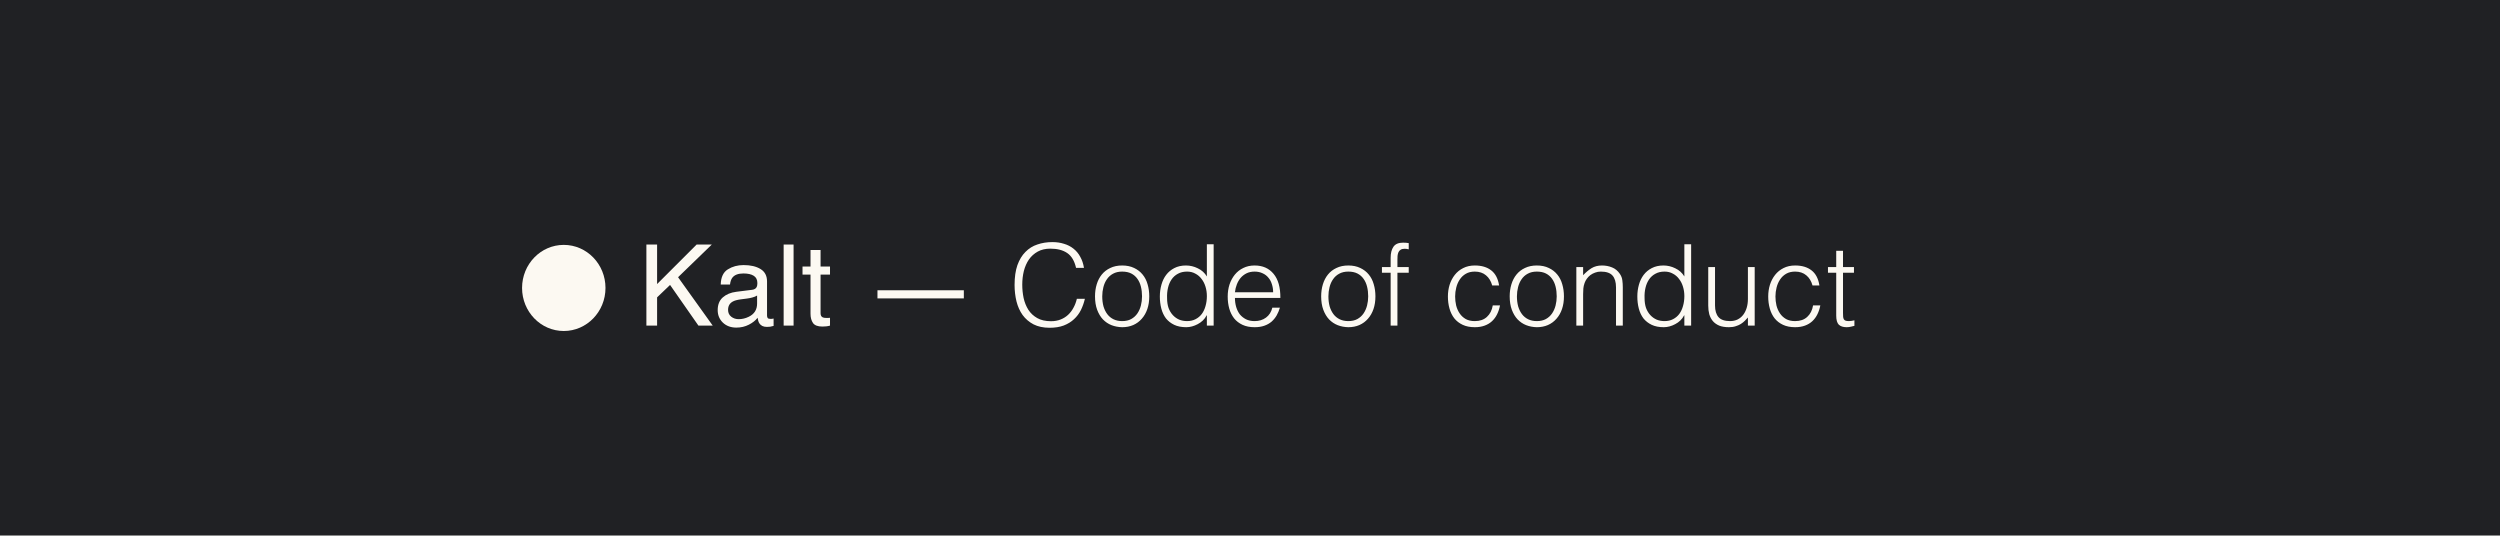 <svg width="929" height="199" viewBox="0 0 929 199" fill="none" xmlns="http://www.w3.org/2000/svg">
<rect width="929" height="199" fill="#202124"/>
<path d="M240.199 90.874H244.178V105.558L258.861 90.874H264.501L251.971 103.015L264.85 121H259.538L248.997 105.886L244.178 110.5V121H240.199V90.874ZM270.551 115.155C270.551 116.222 270.94 117.062 271.72 117.678C272.499 118.293 273.422 118.601 274.488 118.601C275.787 118.601 277.045 118.3 278.262 117.698C280.312 116.7 281.338 115.066 281.338 112.797V109.823C280.887 110.11 280.306 110.35 279.595 110.541C278.884 110.732 278.187 110.869 277.503 110.951L275.268 111.238C273.928 111.416 272.923 111.696 272.253 112.079C271.118 112.722 270.551 113.747 270.551 115.155ZM279.492 107.69C280.34 107.581 280.907 107.226 281.194 106.624C281.358 106.296 281.44 105.824 281.44 105.209C281.44 103.951 280.989 103.042 280.087 102.481C279.198 101.907 277.92 101.62 276.252 101.62C274.324 101.62 272.957 102.14 272.15 103.179C271.699 103.753 271.405 104.607 271.269 105.742H267.823C267.892 103.035 268.767 101.155 270.448 100.103C272.144 99.036 274.105 98.503 276.334 98.503C278.918 98.503 281.017 98.995 282.63 99.98C284.229 100.964 285.029 102.495 285.029 104.573V117.227C285.029 117.609 285.104 117.917 285.255 118.149C285.419 118.382 285.754 118.498 286.26 118.498C286.424 118.498 286.608 118.491 286.813 118.478C287.019 118.45 287.237 118.416 287.47 118.375V121.103C286.896 121.267 286.458 121.369 286.157 121.41C285.856 121.451 285.446 121.472 284.927 121.472C283.655 121.472 282.732 121.021 282.158 120.118C281.857 119.64 281.646 118.963 281.522 118.088C280.771 119.072 279.69 119.927 278.282 120.651C276.874 121.376 275.322 121.738 273.627 121.738C271.59 121.738 269.922 121.123 268.623 119.893C267.338 118.648 266.695 117.097 266.695 115.237C266.695 113.2 267.331 111.621 268.603 110.5C269.874 109.379 271.542 108.688 273.606 108.429L279.492 107.69ZM291.202 90.874H294.894V121H291.202V90.874ZM301.189 92.904H304.922V99.036H308.429V102.051H304.922V116.386C304.922 117.151 305.182 117.664 305.701 117.924C305.988 118.074 306.467 118.149 307.137 118.149C307.314 118.149 307.506 118.149 307.711 118.149C307.916 118.136 308.155 118.115 308.429 118.088V121C308.005 121.123 307.561 121.212 307.096 121.267C306.645 121.321 306.152 121.349 305.619 121.349C303.896 121.349 302.728 120.911 302.112 120.036C301.497 119.147 301.189 117.999 301.189 116.591V102.051H298.216V99.036H301.189V92.904ZM326.065 107.875H358.16V110.89H326.065V107.875Z" fill="#FCF9F2"/>
<path d="M399.864 99.538C399.276 96.962 398.184 95.128 396.588 94.036C394.992 92.944 392.906 92.398 390.33 92.398C388.51 92.398 386.942 92.762 385.626 93.49C384.31 94.218 383.218 95.198 382.35 96.43C381.51 97.662 380.88 99.09 380.46 100.714C380.068 102.31 379.872 104.004 379.872 105.796C379.872 107.476 380.04 109.128 380.376 110.752C380.74 112.376 381.328 113.832 382.14 115.12C382.952 116.38 384.044 117.402 385.416 118.186C386.788 118.97 388.51 119.362 390.582 119.362C391.87 119.362 393.046 119.152 394.11 118.732C395.174 118.312 396.098 117.738 396.882 117.01C397.694 116.254 398.366 115.372 398.898 114.364C399.458 113.356 399.878 112.25 400.158 111.046H403.14C402.804 112.502 402.314 113.888 401.67 115.204C401.026 116.492 400.172 117.626 399.108 118.606C398.072 119.586 396.798 120.37 395.286 120.958C393.802 121.518 392.052 121.798 390.036 121.798C387.712 121.798 385.724 121.378 384.072 120.538C382.42 119.67 381.062 118.508 379.998 117.052C378.962 115.596 378.206 113.916 377.73 112.012C377.254 110.08 377.016 108.036 377.016 105.88C377.016 102.996 377.366 100.546 378.066 98.53C378.794 96.514 379.788 94.876 381.048 93.616C382.308 92.328 383.792 91.404 385.5 90.844C387.208 90.256 389.07 89.962 391.086 89.962C392.626 89.962 394.054 90.172 395.37 90.592C396.714 90.984 397.89 91.586 398.898 92.398C399.934 93.21 400.774 94.218 401.418 95.422C402.09 96.598 402.552 97.97 402.804 99.538H399.864ZM416.987 121.588C415.587 121.56 414.271 121.308 413.039 120.832C411.835 120.356 410.771 119.642 409.847 118.69C408.951 117.738 408.237 116.548 407.705 115.12C407.173 113.692 406.907 112.026 406.907 110.122C406.907 108.526 407.117 107.042 407.537 105.67C407.957 104.27 408.587 103.052 409.427 102.016C410.267 100.98 411.317 100.168 412.577 99.58C413.837 98.964 415.307 98.656 416.987 98.656C418.695 98.656 420.179 98.964 421.439 99.58C422.699 100.168 423.749 100.98 424.589 102.016C425.429 103.024 426.045 104.228 426.437 105.628C426.857 107.028 427.067 108.526 427.067 110.122C427.067 111.858 426.829 113.426 426.353 114.826C425.877 116.226 425.191 117.43 424.295 118.438C423.427 119.446 422.363 120.23 421.103 120.79C419.871 121.322 418.499 121.588 416.987 121.588ZM424.379 110.122C424.379 108.834 424.239 107.63 423.959 106.51C423.679 105.39 423.245 104.424 422.657 103.612C422.069 102.772 421.313 102.114 420.389 101.638C419.465 101.162 418.331 100.924 416.987 100.924C415.671 100.924 414.537 101.19 413.585 101.722C412.661 102.226 411.905 102.912 411.317 103.78C410.729 104.62 410.295 105.6 410.015 106.72C409.735 107.812 409.595 108.946 409.595 110.122C409.595 111.466 409.749 112.712 410.057 113.86C410.393 114.98 410.869 115.946 411.485 116.758C412.101 117.57 412.871 118.2 413.795 118.648C414.719 119.096 415.783 119.32 416.987 119.32C418.303 119.32 419.423 119.068 420.347 118.564C421.299 118.032 422.069 117.332 422.657 116.464C423.245 115.596 423.679 114.616 423.959 113.524C424.239 112.432 424.379 111.298 424.379 110.122ZM448.472 110.038C448.472 108.806 448.304 107.644 447.968 106.552C447.632 105.432 447.142 104.466 446.498 103.654C445.882 102.814 445.112 102.156 444.188 101.68C443.292 101.176 442.27 100.924 441.122 100.924C439.806 100.924 438.672 101.19 437.72 101.722C436.768 102.226 435.984 102.926 435.368 103.822C434.752 104.718 434.304 105.768 434.024 106.972C433.744 108.148 433.632 109.422 433.688 110.794C433.688 112.166 433.87 113.384 434.234 114.448C434.626 115.484 435.158 116.366 435.83 117.094C436.502 117.822 437.286 118.382 438.182 118.774C439.078 119.138 440.058 119.32 441.122 119.32C442.298 119.32 443.348 119.082 444.272 118.606C445.196 118.13 445.966 117.486 446.582 116.674C447.198 115.834 447.66 114.854 447.968 113.734C448.304 112.586 448.472 111.354 448.472 110.038ZM448.472 90.76H450.992V121H448.472V117.178H448.388C448.024 117.906 447.548 118.55 446.96 119.11C446.4 119.642 445.77 120.09 445.07 120.454C444.398 120.818 443.698 121.098 442.97 121.294C442.242 121.49 441.528 121.588 440.828 121.588C439.064 121.588 437.566 121.294 436.334 120.706C435.102 120.118 434.08 119.32 433.268 118.312C432.484 117.276 431.91 116.058 431.546 114.658C431.182 113.258 431 111.76 431 110.164C431 108.652 431.196 107.196 431.588 105.796C431.98 104.396 432.568 103.178 433.352 102.142C434.164 101.078 435.172 100.238 436.376 99.622C437.608 98.978 439.05 98.656 440.702 98.656C442.242 98.656 443.712 99.006 445.112 99.706C446.54 100.378 447.66 101.386 448.472 102.73V90.76ZM473.098 108.61C473.098 107.546 472.944 106.552 472.636 105.628C472.356 104.676 471.922 103.864 471.334 103.192C470.774 102.492 470.06 101.946 469.192 101.554C468.324 101.134 467.33 100.924 466.21 100.924C465.09 100.924 464.096 101.134 463.228 101.554C462.388 101.974 461.66 102.534 461.044 103.234C460.456 103.934 459.98 104.746 459.616 105.67C459.252 106.594 459.014 107.574 458.902 108.61H473.098ZM458.902 110.71C458.902 111.886 459.056 113.006 459.364 114.07C459.672 115.106 460.12 116.016 460.708 116.8C461.324 117.556 462.094 118.172 463.018 118.648C463.942 119.096 465.006 119.32 466.21 119.32C467.862 119.32 469.276 118.886 470.452 118.018C471.628 117.15 472.412 115.918 472.804 114.322H475.618C475.31 115.358 474.904 116.324 474.4 117.22C473.896 118.088 473.266 118.858 472.51 119.53C471.754 120.174 470.858 120.678 469.822 121.042C468.786 121.406 467.582 121.588 466.21 121.588C464.474 121.588 462.976 121.294 461.716 120.706C460.456 120.118 459.42 119.32 458.608 118.312C457.796 117.276 457.194 116.072 456.802 114.7C456.41 113.3 456.214 111.802 456.214 110.206C456.214 108.61 456.438 107.112 456.886 105.712C457.362 104.312 458.02 103.094 458.86 102.058C459.728 100.994 460.778 100.168 462.01 99.58C463.242 98.964 464.642 98.656 466.21 98.656C469.206 98.656 471.558 99.692 473.266 101.764C474.974 103.808 475.814 106.79 475.786 110.71H458.902ZM501.028 121.588C499.628 121.56 498.312 121.308 497.08 120.832C495.876 120.356 494.812 119.642 493.888 118.69C492.992 117.738 492.278 116.548 491.746 115.12C491.214 113.692 490.948 112.026 490.948 110.122C490.948 108.526 491.158 107.042 491.578 105.67C491.998 104.27 492.628 103.052 493.468 102.016C494.308 100.98 495.358 100.168 496.618 99.58C497.878 98.964 499.348 98.656 501.028 98.656C502.736 98.656 504.22 98.964 505.48 99.58C506.74 100.168 507.79 100.98 508.63 102.016C509.47 103.024 510.086 104.228 510.478 105.628C510.898 107.028 511.108 108.526 511.108 110.122C511.108 111.858 510.87 113.426 510.394 114.826C509.918 116.226 509.232 117.43 508.336 118.438C507.468 119.446 506.404 120.23 505.144 120.79C503.912 121.322 502.54 121.588 501.028 121.588ZM508.42 110.122C508.42 108.834 508.28 107.63 508 106.51C507.72 105.39 507.286 104.424 506.698 103.612C506.11 102.772 505.354 102.114 504.43 101.638C503.506 101.162 502.372 100.924 501.028 100.924C499.712 100.924 498.578 101.19 497.626 101.722C496.702 102.226 495.946 102.912 495.358 103.78C494.77 104.62 494.336 105.6 494.056 106.72C493.776 107.812 493.636 108.946 493.636 110.122C493.636 111.466 493.79 112.712 494.098 113.86C494.434 114.98 494.91 115.946 495.526 116.758C496.142 117.57 496.912 118.2 497.836 118.648C498.76 119.096 499.824 119.32 501.028 119.32C502.344 119.32 503.464 119.068 504.388 118.564C505.34 118.032 506.11 117.332 506.698 116.464C507.286 115.596 507.72 114.616 508 113.524C508.28 112.432 508.42 111.298 508.42 110.122ZM513.529 101.344V99.244H516.763V95.8C516.763 94.064 517.113 92.692 517.813 91.684C518.513 90.676 519.703 90.172 521.383 90.172C521.775 90.172 522.139 90.186 522.475 90.214C522.811 90.242 523.147 90.284 523.483 90.34V92.65C522.923 92.51 522.419 92.44 521.971 92.44C521.327 92.44 520.823 92.566 520.459 92.818C520.095 93.042 519.829 93.35 519.661 93.742C519.493 94.134 519.381 94.582 519.325 95.086C519.297 95.562 519.283 96.052 519.283 96.556V99.244H523.483V101.344H519.283V121H516.763V101.344H513.529ZM554.506 106.09C554.058 104.466 553.288 103.206 552.196 102.31C551.104 101.386 549.718 100.924 548.038 100.924C546.75 100.924 545.644 101.19 544.72 101.722C543.796 102.254 543.04 102.968 542.452 103.864C541.864 104.732 541.43 105.726 541.15 106.846C540.87 107.938 540.73 109.044 540.73 110.164C540.73 111.312 540.856 112.432 541.108 113.524C541.388 114.616 541.822 115.596 542.41 116.464C542.998 117.332 543.754 118.032 544.678 118.564C545.602 119.068 546.722 119.32 548.038 119.32C549.914 119.32 551.412 118.802 552.532 117.766C553.68 116.73 554.408 115.302 554.716 113.482H557.404C557.18 114.686 556.816 115.792 556.312 116.8C555.836 117.78 555.206 118.634 554.422 119.362C553.666 120.062 552.756 120.608 551.692 121C550.628 121.392 549.41 121.588 548.038 121.588C546.302 121.588 544.804 121.294 543.544 120.706C542.284 120.118 541.248 119.32 540.436 118.312C539.624 117.276 539.022 116.058 538.63 114.658C538.238 113.258 538.042 111.76 538.042 110.164C538.042 108.652 538.252 107.21 538.672 105.838C539.12 104.438 539.764 103.206 540.604 102.142C541.444 101.078 542.48 100.238 543.712 99.622C544.972 98.978 546.414 98.656 548.038 98.656C550.558 98.656 552.588 99.258 554.128 100.462C555.696 101.666 556.676 103.542 557.068 106.09H554.506ZM571.082 121.588C569.682 121.56 568.366 121.308 567.134 120.832C565.93 120.356 564.866 119.642 563.942 118.69C563.046 117.738 562.332 116.548 561.8 115.12C561.268 113.692 561.002 112.026 561.002 110.122C561.002 108.526 561.212 107.042 561.632 105.67C562.052 104.27 562.682 103.052 563.522 102.016C564.362 100.98 565.412 100.168 566.672 99.58C567.932 98.964 569.402 98.656 571.082 98.656C572.79 98.656 574.274 98.964 575.534 99.58C576.794 100.168 577.844 100.98 578.684 102.016C579.524 103.024 580.14 104.228 580.532 105.628C580.952 107.028 581.162 108.526 581.162 110.122C581.162 111.858 580.924 113.426 580.448 114.826C579.972 116.226 579.286 117.43 578.39 118.438C577.522 119.446 576.458 120.23 575.198 120.79C573.966 121.322 572.594 121.588 571.082 121.588ZM578.474 110.122C578.474 108.834 578.334 107.63 578.054 106.51C577.774 105.39 577.34 104.424 576.752 103.612C576.164 102.772 575.408 102.114 574.484 101.638C573.56 101.162 572.426 100.924 571.082 100.924C569.766 100.924 568.632 101.19 567.68 101.722C566.756 102.226 566 102.912 565.412 103.78C564.824 104.62 564.39 105.6 564.11 106.72C563.83 107.812 563.69 108.946 563.69 110.122C563.69 111.466 563.844 112.712 564.152 113.86C564.488 114.98 564.964 115.946 565.58 116.758C566.196 117.57 566.966 118.2 567.89 118.648C568.814 119.096 569.878 119.32 571.082 119.32C572.398 119.32 573.518 119.068 574.442 118.564C575.394 118.032 576.164 117.332 576.752 116.464C577.34 115.596 577.774 114.616 578.054 113.524C578.334 112.432 578.474 111.298 578.474 110.122ZM588.288 121H585.768V99.244H588.288V102.268C589.296 101.204 590.332 100.336 591.396 99.664C592.488 98.992 593.79 98.656 595.302 98.656C596.646 98.656 597.892 98.894 599.04 99.37C600.188 99.818 601.154 100.616 601.938 101.764C602.47 102.548 602.778 103.36 602.862 104.2C602.974 105.012 603.03 105.866 603.03 106.762V121H600.51V106.804C600.51 104.844 600.076 103.374 599.208 102.394C598.34 101.414 596.898 100.924 594.882 100.924C594.098 100.924 593.384 101.05 592.74 101.302C592.096 101.526 591.508 101.834 590.976 102.226C590.472 102.618 590.038 103.066 589.674 103.57C589.31 104.074 589.03 104.606 588.834 105.166C588.582 105.866 588.428 106.538 588.372 107.182C588.316 107.826 588.288 108.526 588.288 109.282V121ZM625.906 110.038C625.906 108.806 625.738 107.644 625.402 106.552C625.066 105.432 624.576 104.466 623.932 103.654C623.316 102.814 622.546 102.156 621.622 101.68C620.726 101.176 619.704 100.924 618.556 100.924C617.24 100.924 616.106 101.19 615.154 101.722C614.202 102.226 613.418 102.926 612.802 103.822C612.186 104.718 611.738 105.768 611.458 106.972C611.178 108.148 611.066 109.422 611.122 110.794C611.122 112.166 611.304 113.384 611.668 114.448C612.06 115.484 612.592 116.366 613.264 117.094C613.936 117.822 614.72 118.382 615.616 118.774C616.512 119.138 617.492 119.32 618.556 119.32C619.732 119.32 620.782 119.082 621.706 118.606C622.63 118.13 623.4 117.486 624.016 116.674C624.632 115.834 625.094 114.854 625.402 113.734C625.738 112.586 625.906 111.354 625.906 110.038ZM625.906 90.76H628.426V121H625.906V117.178H625.822C625.458 117.906 624.982 118.55 624.394 119.11C623.834 119.642 623.204 120.09 622.504 120.454C621.832 120.818 621.132 121.098 620.404 121.294C619.676 121.49 618.962 121.588 618.262 121.588C616.498 121.588 615 121.294 613.768 120.706C612.536 120.118 611.514 119.32 610.702 118.312C609.918 117.276 609.344 116.058 608.98 114.658C608.616 113.258 608.434 111.76 608.434 110.164C608.434 108.652 608.63 107.196 609.022 105.796C609.414 104.396 610.002 103.178 610.786 102.142C611.598 101.078 612.606 100.238 613.81 99.622C615.042 98.978 616.484 98.656 618.136 98.656C619.676 98.656 621.146 99.006 622.546 99.706C623.974 100.378 625.094 101.386 625.906 102.73V90.76ZM649.524 99.244H652.044V121H649.524V117.976C649.188 118.368 648.81 118.774 648.39 119.194C647.97 119.614 647.48 120.006 646.92 120.37C646.388 120.706 645.758 120.986 645.03 121.21C644.302 121.462 643.462 121.588 642.51 121.588C641.054 121.588 639.836 121.392 638.856 121C637.876 120.58 637.078 120.006 636.462 119.278C635.874 118.55 635.44 117.71 635.16 116.758C634.908 115.778 634.782 114.714 634.782 113.566V99.244H637.302V113.524C637.302 115.4 637.736 116.842 638.604 117.85C639.472 118.83 640.9 119.32 642.888 119.32C643.924 119.32 644.848 119.124 645.66 118.732C646.5 118.312 647.2 117.738 647.76 117.01C648.32 116.282 648.754 115.414 649.062 114.406C649.37 113.398 649.524 112.292 649.524 111.088V99.244ZM673.534 106.09C673.086 104.466 672.316 103.206 671.224 102.31C670.132 101.386 668.746 100.924 667.066 100.924C665.778 100.924 664.672 101.19 663.748 101.722C662.824 102.254 662.068 102.968 661.48 103.864C660.892 104.732 660.458 105.726 660.178 106.846C659.898 107.938 659.758 109.044 659.758 110.164C659.758 111.312 659.884 112.432 660.136 113.524C660.416 114.616 660.85 115.596 661.438 116.464C662.026 117.332 662.782 118.032 663.706 118.564C664.63 119.068 665.75 119.32 667.066 119.32C668.942 119.32 670.44 118.802 671.56 117.766C672.708 116.73 673.436 115.302 673.744 113.482H676.432C676.208 114.686 675.844 115.792 675.34 116.8C674.864 117.78 674.234 118.634 673.45 119.362C672.694 120.062 671.784 120.608 670.72 121C669.656 121.392 668.438 121.588 667.066 121.588C665.33 121.588 663.832 121.294 662.572 120.706C661.312 120.118 660.276 119.32 659.464 118.312C658.652 117.276 658.05 116.058 657.658 114.658C657.266 113.258 657.07 111.76 657.07 110.164C657.07 108.652 657.28 107.21 657.7 105.838C658.148 104.438 658.792 103.206 659.632 102.142C660.472 101.078 661.508 100.238 662.74 99.622C664 98.978 665.442 98.656 667.066 98.656C669.586 98.656 671.616 99.258 673.156 100.462C674.724 101.666 675.704 103.542 676.096 106.09H673.534ZM689.102 121.084C688.794 121.14 688.388 121.238 687.884 121.378C687.38 121.518 686.82 121.588 686.204 121.588C684.944 121.588 683.978 121.28 683.306 120.664C682.662 120.02 682.34 118.886 682.34 117.262V101.344H679.274V99.244H682.34V93.196H684.86V99.244H688.934V101.344H684.86V116.254C684.86 116.786 684.874 117.248 684.902 117.64C684.93 118.032 685.014 118.354 685.154 118.606C685.294 118.858 685.504 119.04 685.784 119.152C686.092 119.264 686.512 119.32 687.044 119.32C687.38 119.32 687.716 119.292 688.052 119.236C688.416 119.18 688.766 119.11 689.102 119.026V121.084Z" fill="#FCF9F2"/>
<ellipse cx="209.5" cy="107" rx="15.5" ry="16" fill="#FCF9F2"/>
</svg>
